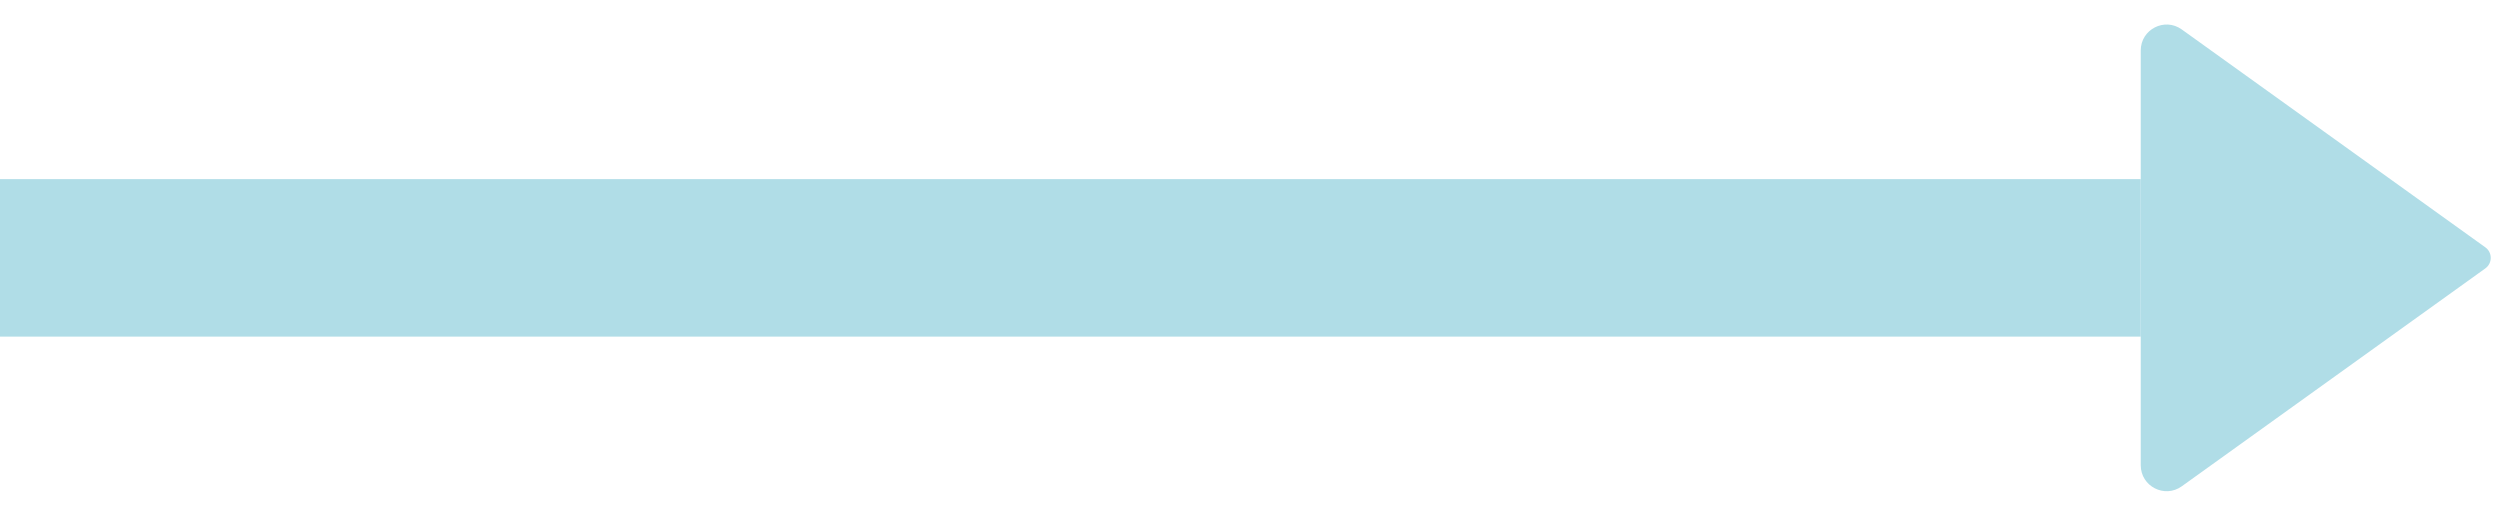 <svg width="127" height="27" viewBox="0 0 127 27" fill="none" xmlns="http://www.w3.org/2000/svg">
<rect y="9.1" width="108.75" height="8" fill="#B0DDE7"/>
<path d="M126.256 12.565C126.621 12.828 126.621 13.371 126.256 13.634L110.832 24.705C109.962 25.329 108.75 24.707 108.75 23.636L108.75 2.563C108.75 1.492 109.962 0.87 110.832 1.495L126.256 12.565Z" fill="#B0DDE7"/>
</svg>
